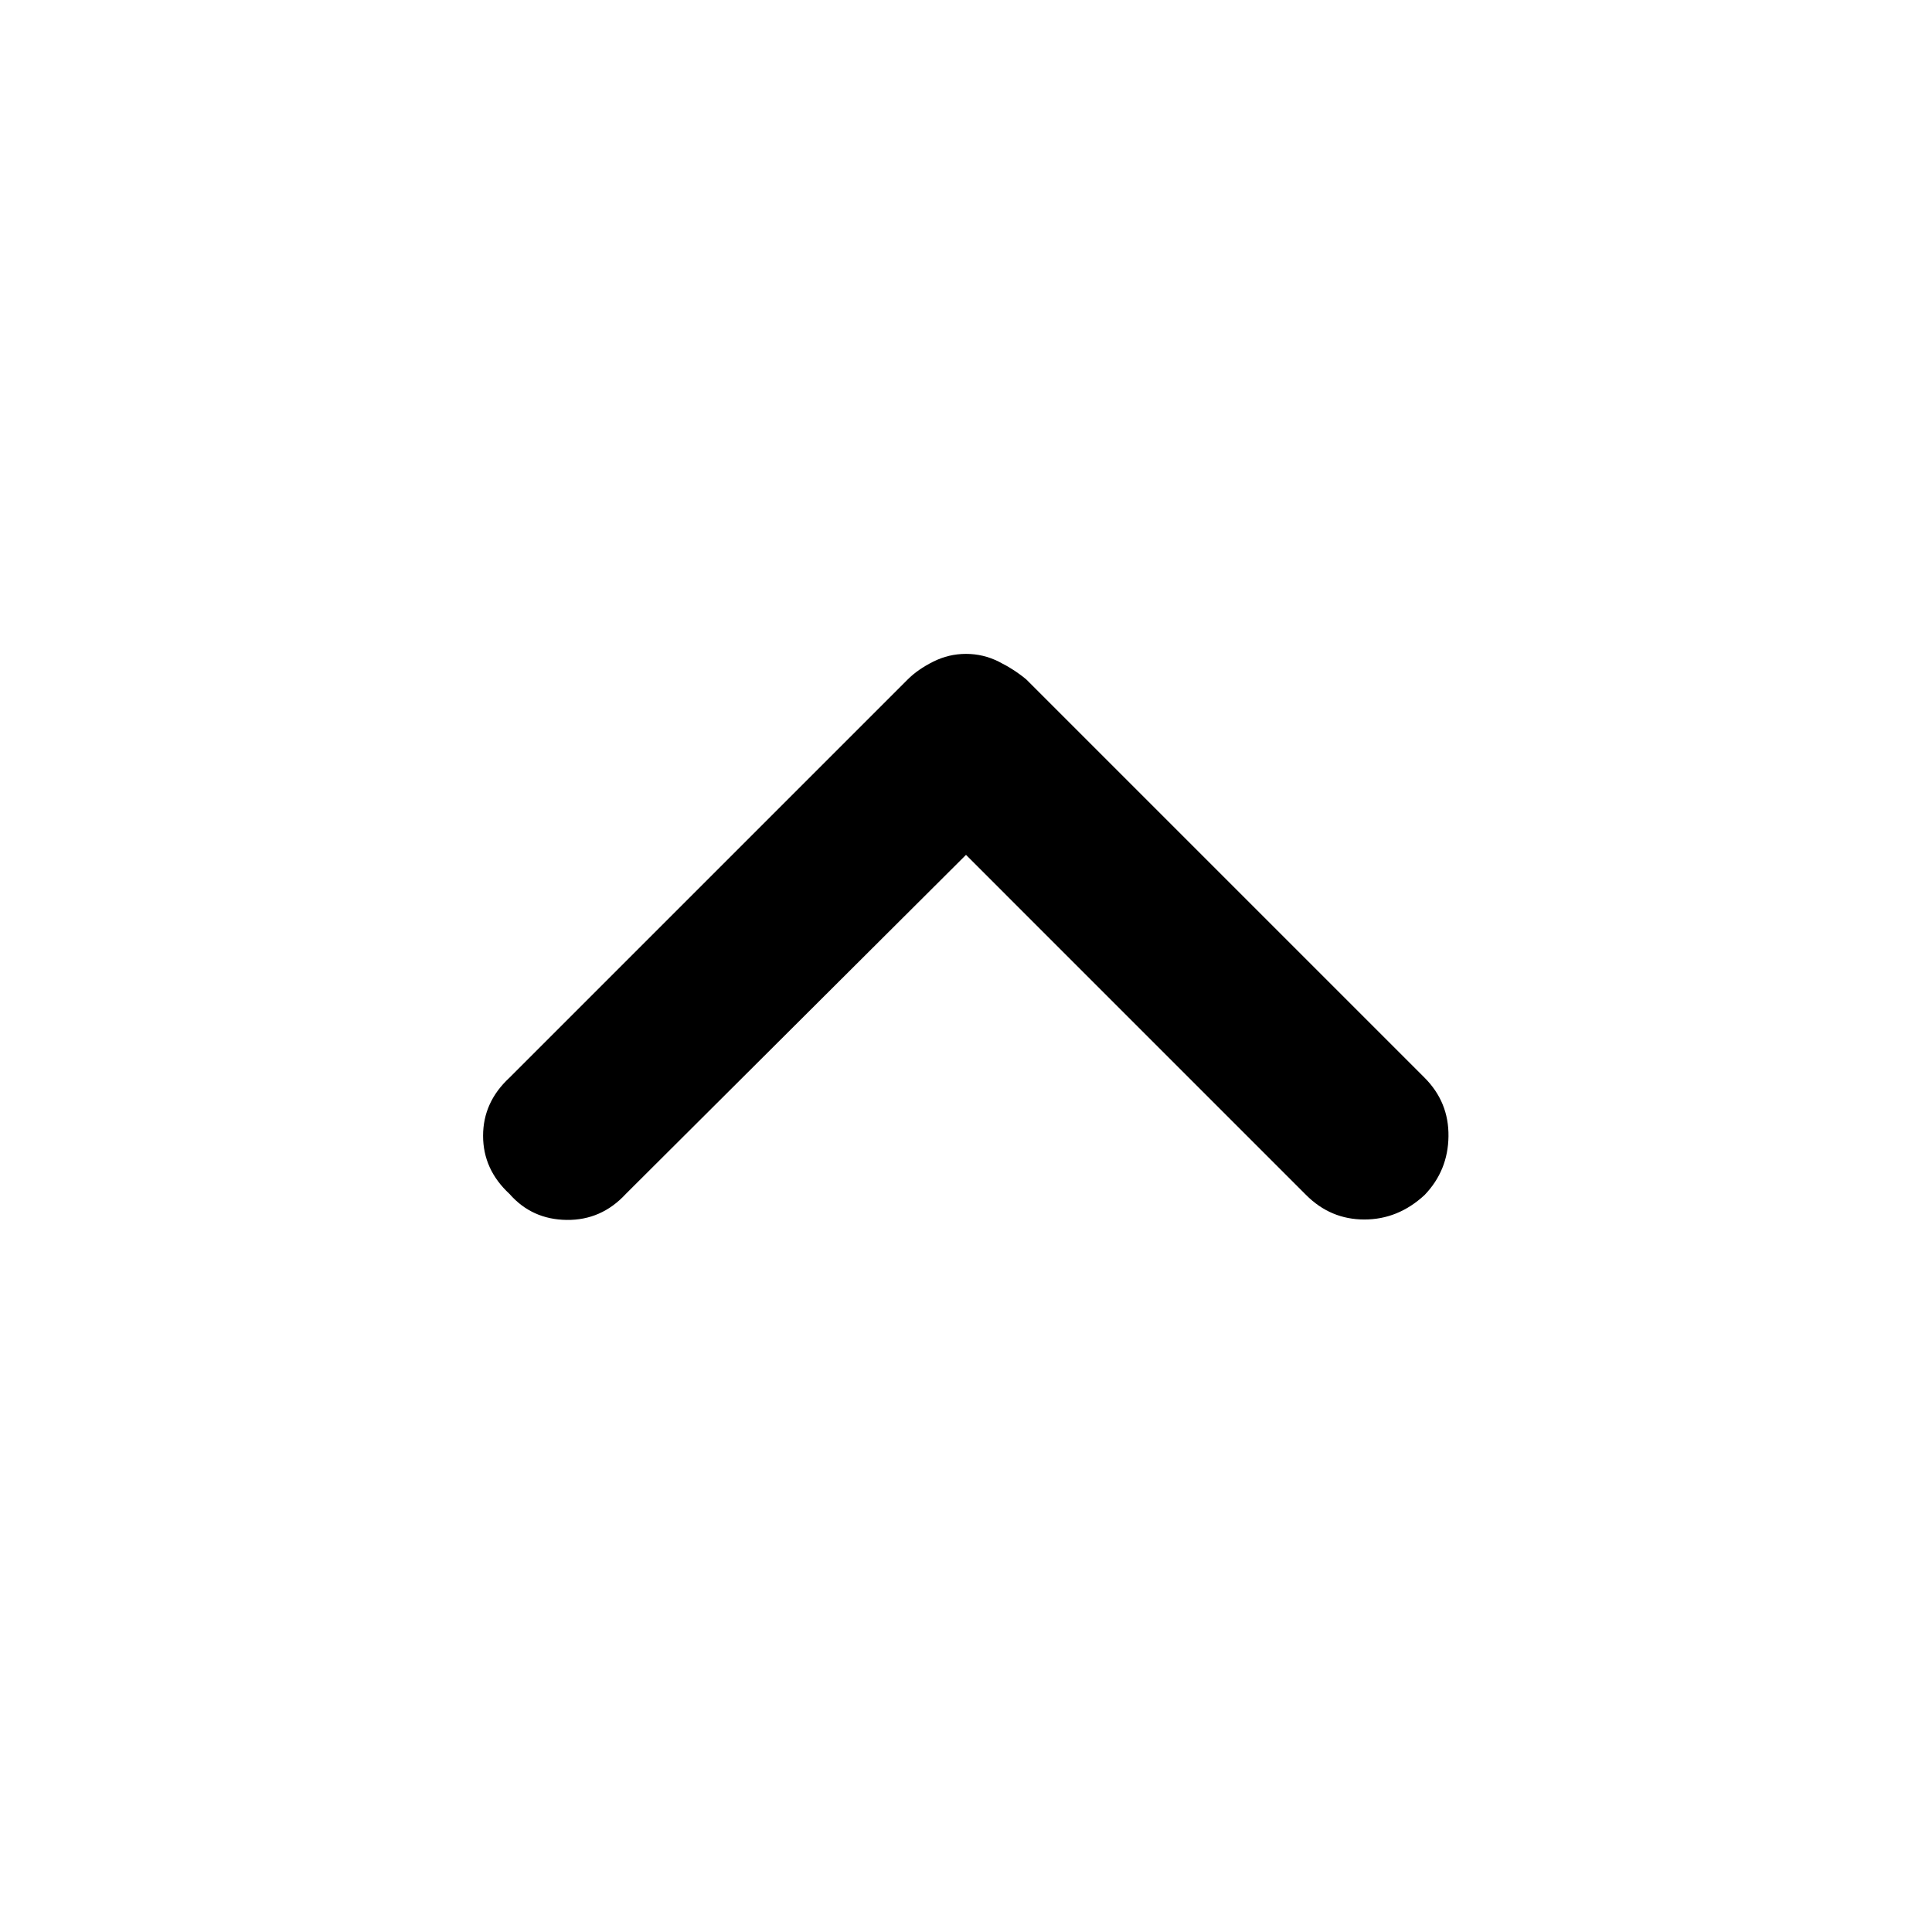<svg xmlns="http://www.w3.org/2000/svg" height="48" viewBox="0 -960 960 960" width="48"><path d="M480-535.22 310.96-366.74q-12.13 13.13-29.39 12.91-17.27-.21-28.4-12.91-13.13-12.13-13.13-28.89 0-16.76 13.13-28.89l197.87-197.87q5-5 12.7-8.85 7.69-3.85 16.26-3.85t16.26 3.85q7.7 3.85 13.7 8.85l197.87 197.87q12.13 12.13 11.91 29.17-.22 17.05-11.91 29.18-13.13 12.13-29.9 12.13-16.76 0-28.89-12.13L480-535.22Z"/></svg>